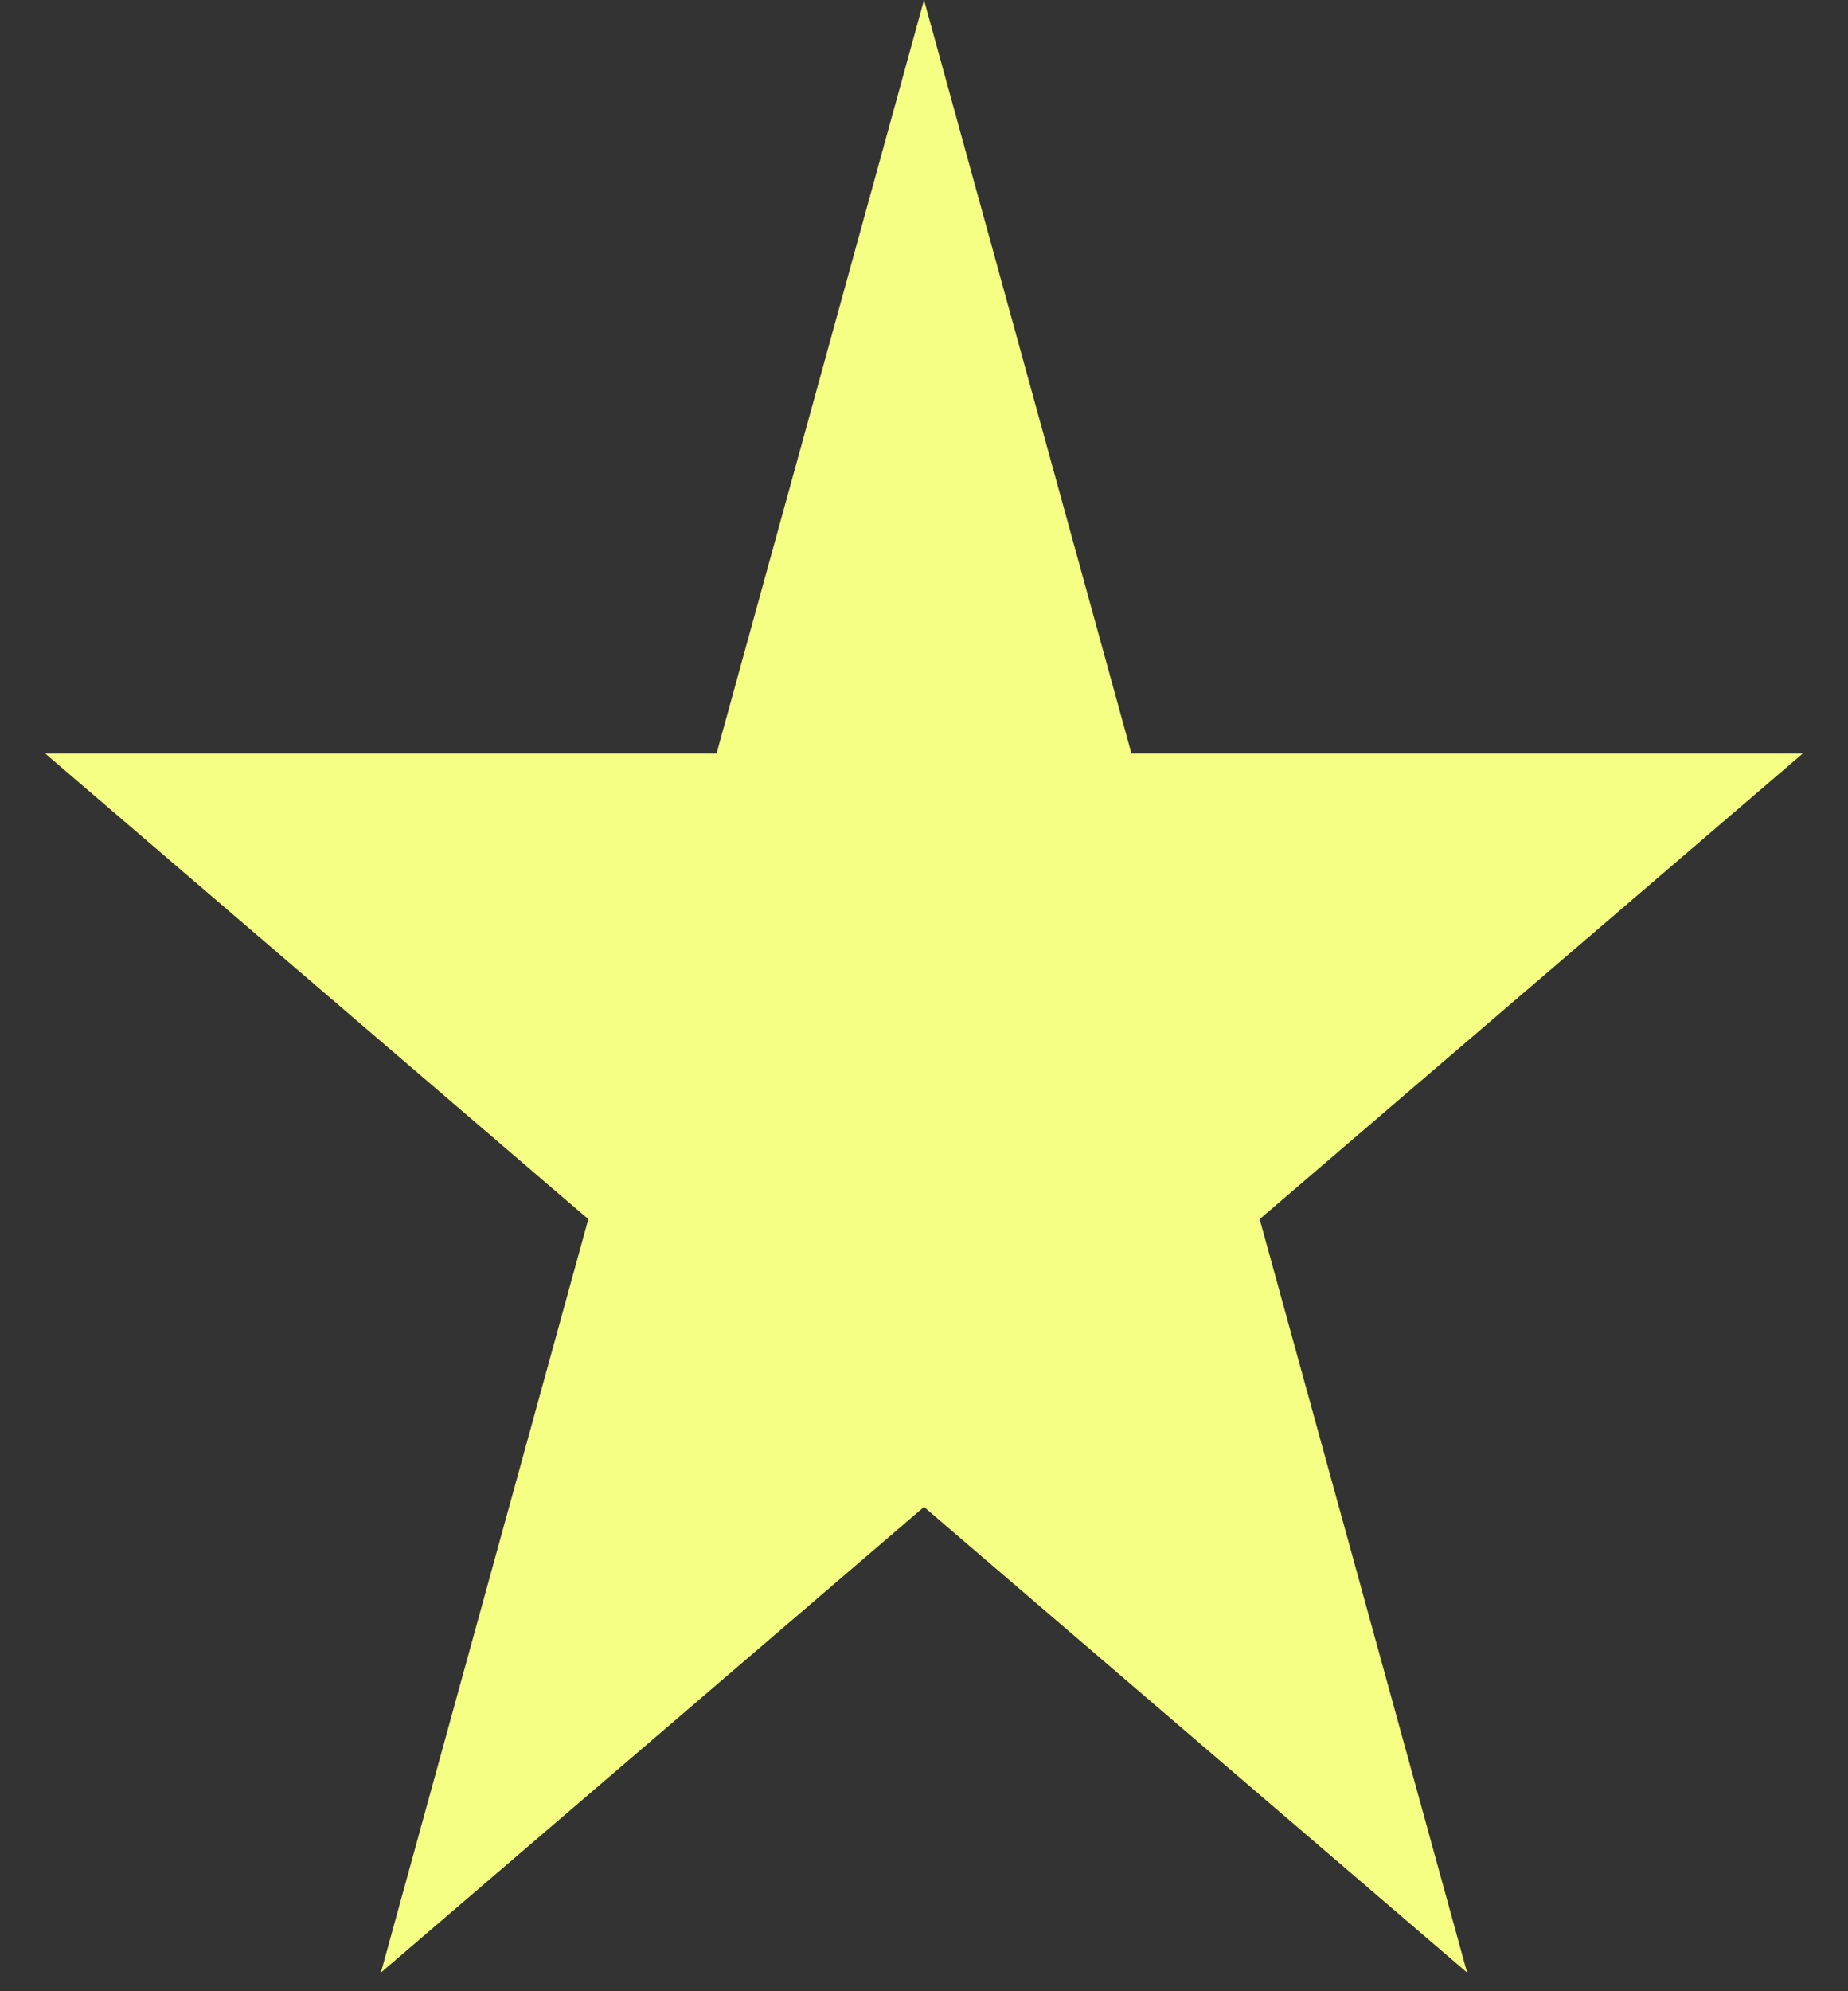 <svg width="39" height="42" viewBox="0 0 39 42" fill="none" xmlns="http://www.w3.org/2000/svg">
<rect x="0" y="0" width="39" height="42" fill="#333333" stroke="none"/>
<path d="M19.5 0L23.878 15.893H38.046L26.584 25.715L30.962 41.607L19.5 31.785L8.038 41.607L12.416 25.715L0.954 15.893H15.122L19.5 0Z" fill="#F5FF84"></path>
</svg>
